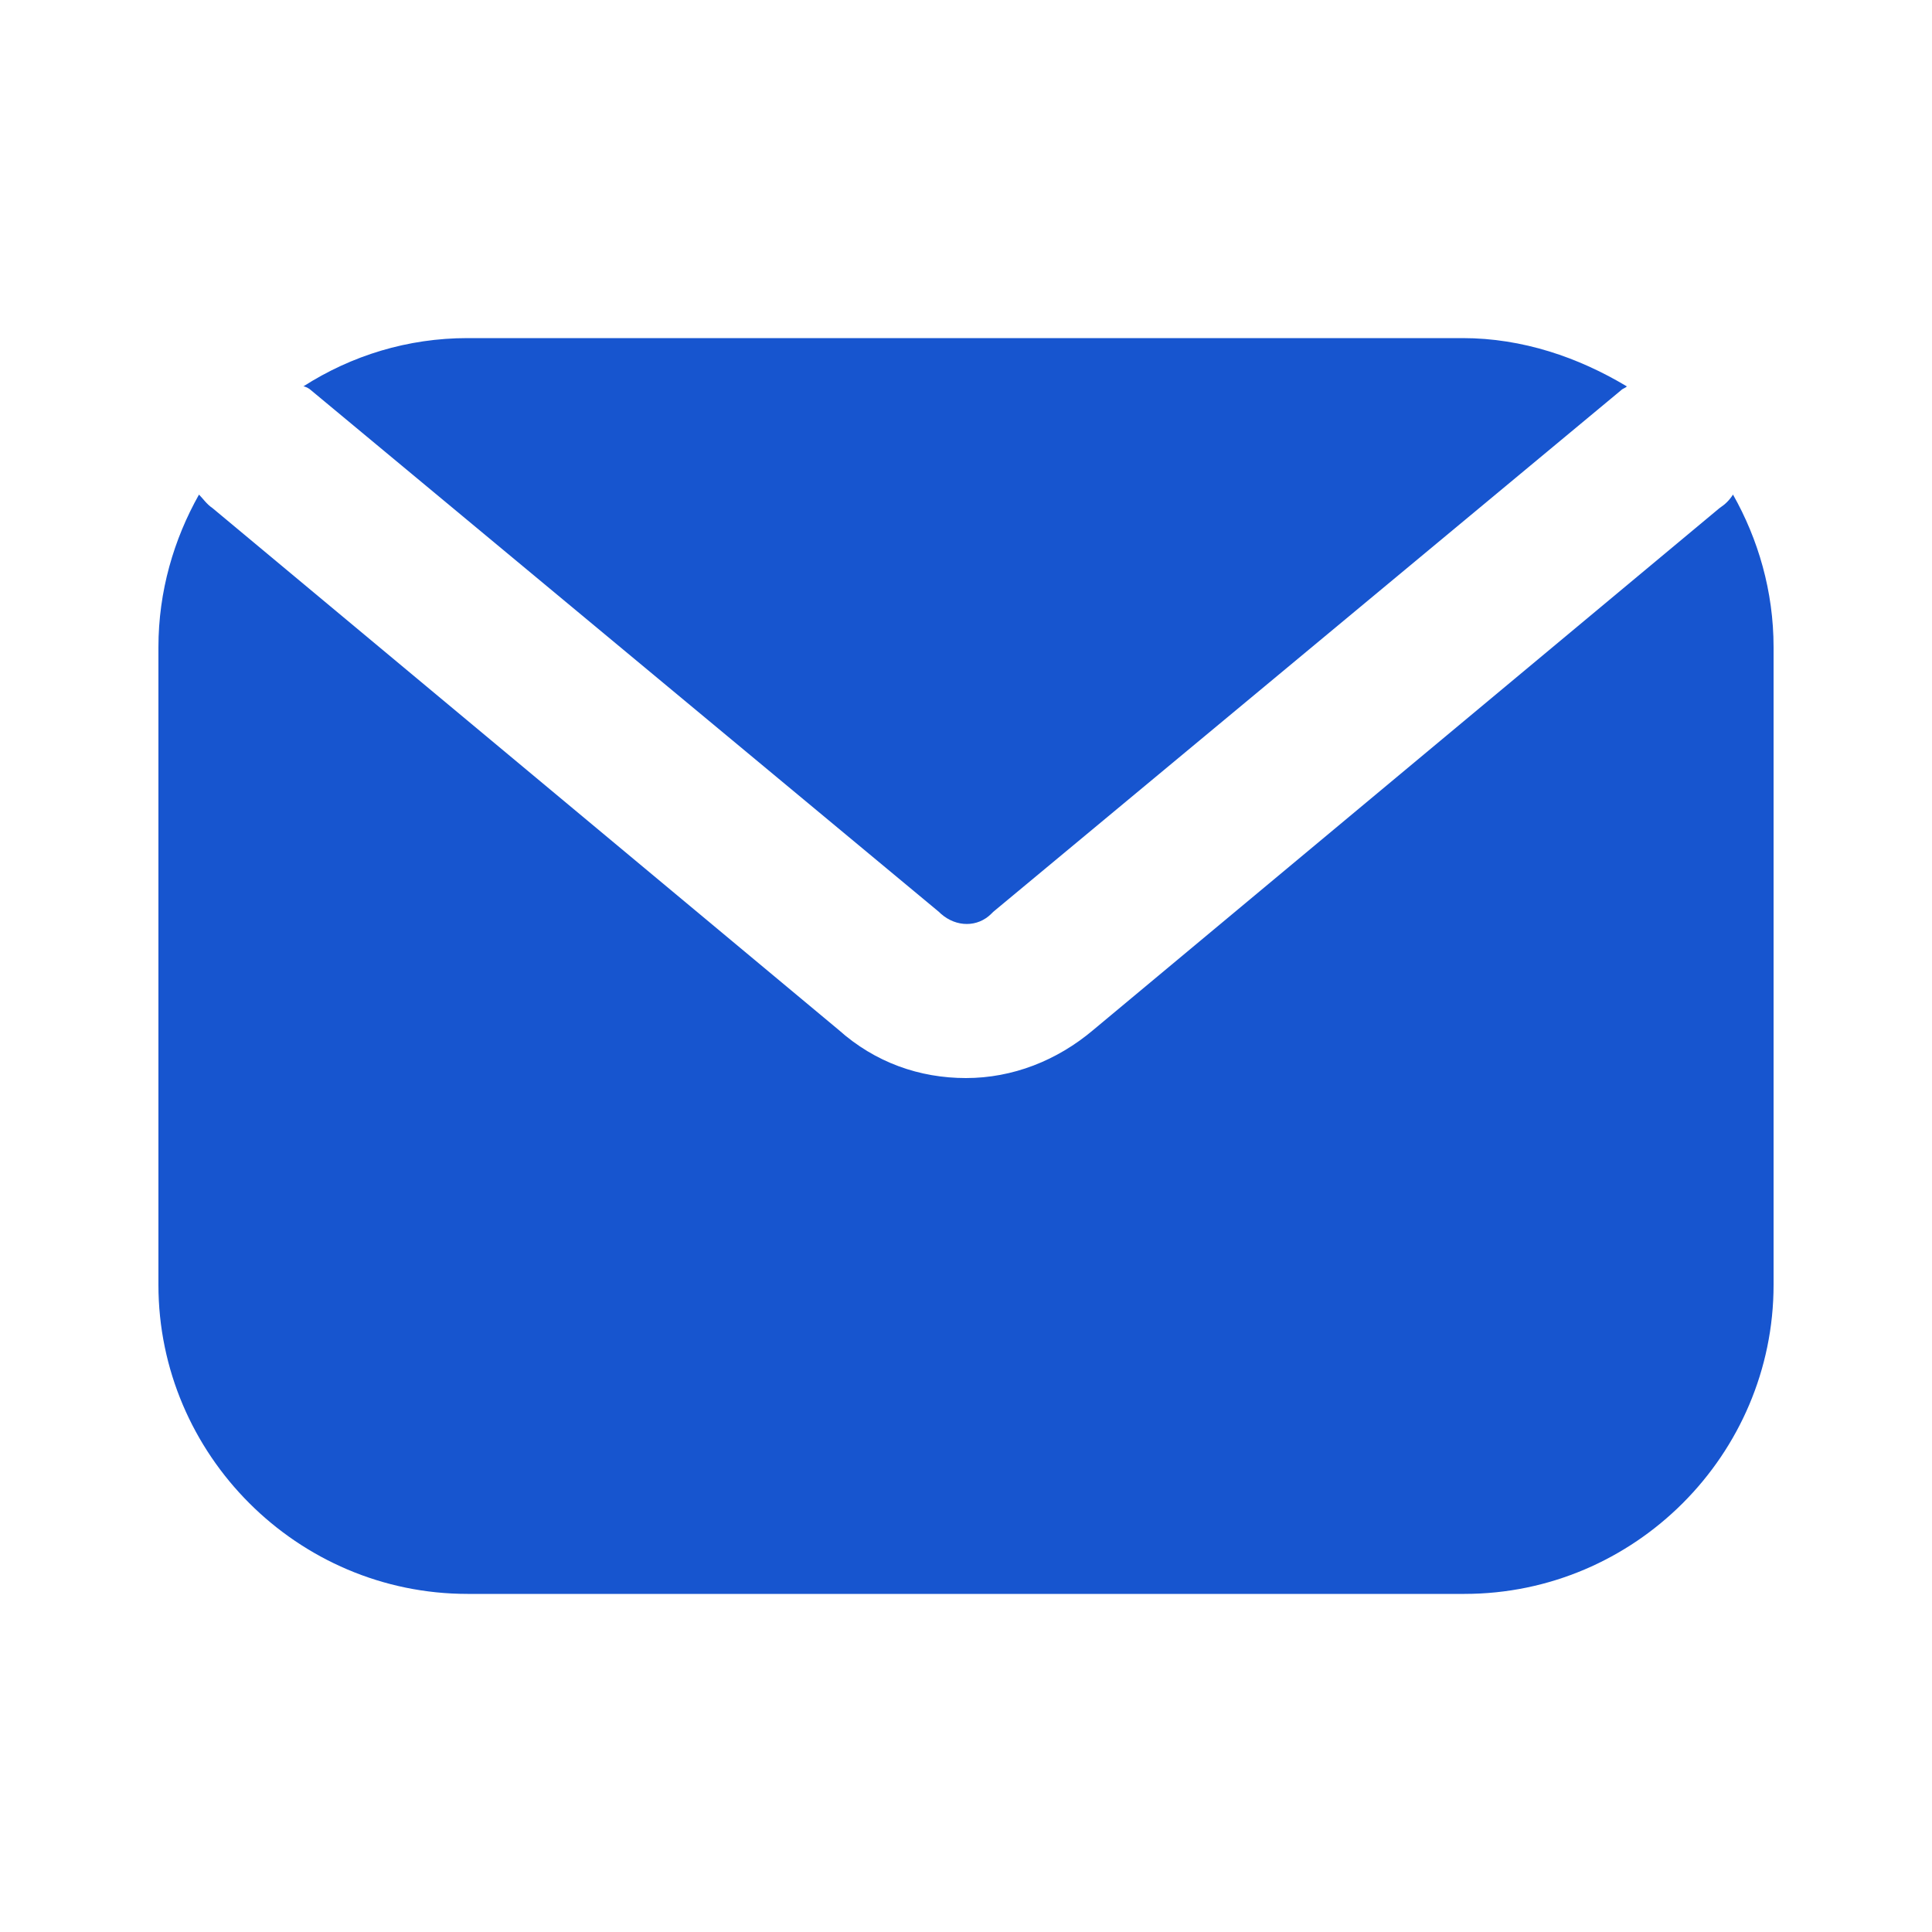 <svg width="18" height="18" viewBox="0 0 18 18" fill="none" xmlns="http://www.w3.org/2000/svg">
<path d="M2.898 3.636L8.748 8.496L8.767 8.514C8.911 8.64 9.108 8.64 9.235 8.514L9.253 8.496L15.103 3.636C15.121 3.618 15.139 3.618 15.157 3.6C14.707 3.33 14.186 3.15 13.627 3.15H4.356C3.798 3.15 3.276 3.312 2.826 3.6C2.844 3.6 2.88 3.618 2.898 3.636H2.898Z" fill="#1755CF"/>
<path d="M16.146 4.608C16.11 4.663 16.074 4.698 16.02 4.734L10.188 9.594C9.847 9.883 9.432 10.044 9 10.044C8.568 10.044 8.154 9.9 7.812 9.594L1.98 4.734C1.926 4.698 1.89 4.644 1.854 4.608C1.62 5.023 1.476 5.508 1.476 6.03V11.97C1.476 13.554 2.772 14.85 4.356 14.85H13.644C15.229 14.85 16.524 13.554 16.524 11.97V6.03C16.524 5.508 16.38 5.022 16.146 4.608H16.146Z" fill="#1755CF"/>
</svg>
